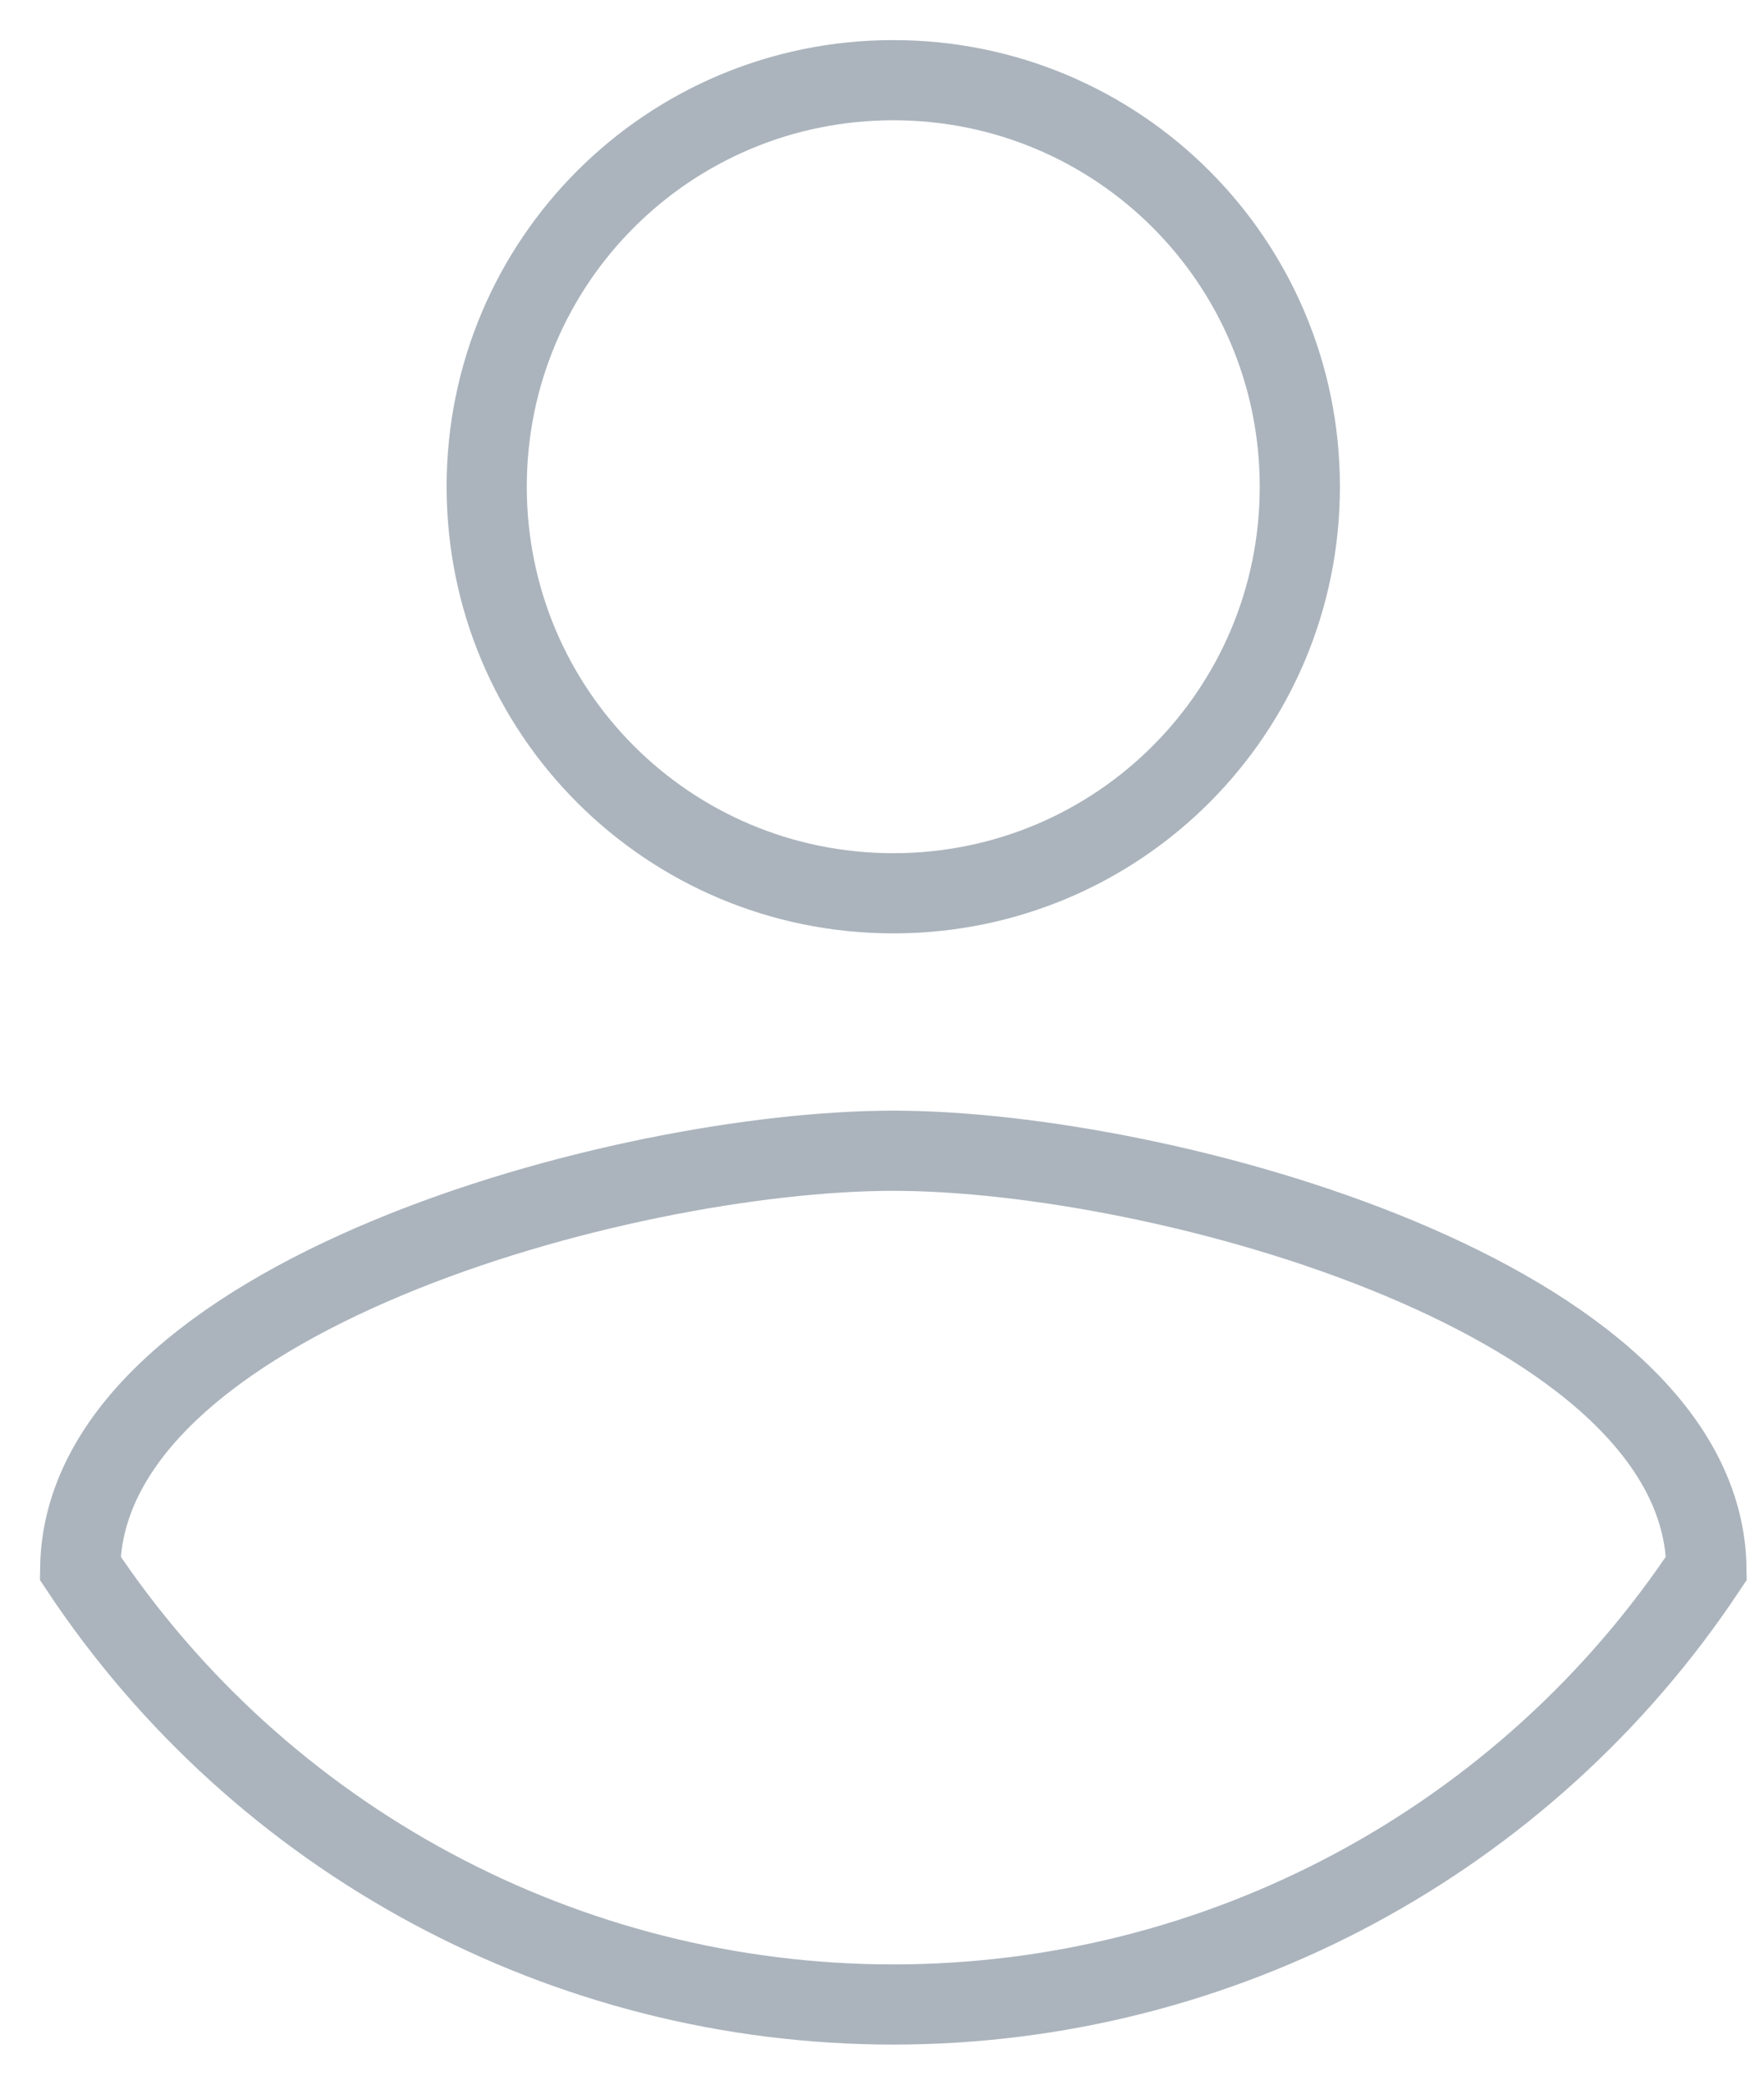 <svg width="22" height="26" viewBox="0 0 22 26" fill="none" xmlns="http://www.w3.org/2000/svg">
<path fill-rule="evenodd" clip-rule="evenodd" d="M11.141 1C13.947 1 16.211 3.265 16.211 6.07C16.211 8.876 13.947 11.141 11.141 11.141C8.335 11.141 6.07 8.876 6.07 6.07C6.07 3.265 8.335 1 11.141 1ZM11.141 25C7.062 25 3.255 22.957 1 19.558C1.051 16.194 7.761 14.352 11.141 14.352C14.504 14.352 21.231 16.194 21.282 19.558C19.027 22.957 15.22 25 11.141 25Z" stroke="#ABB4BD"/>
</svg>
